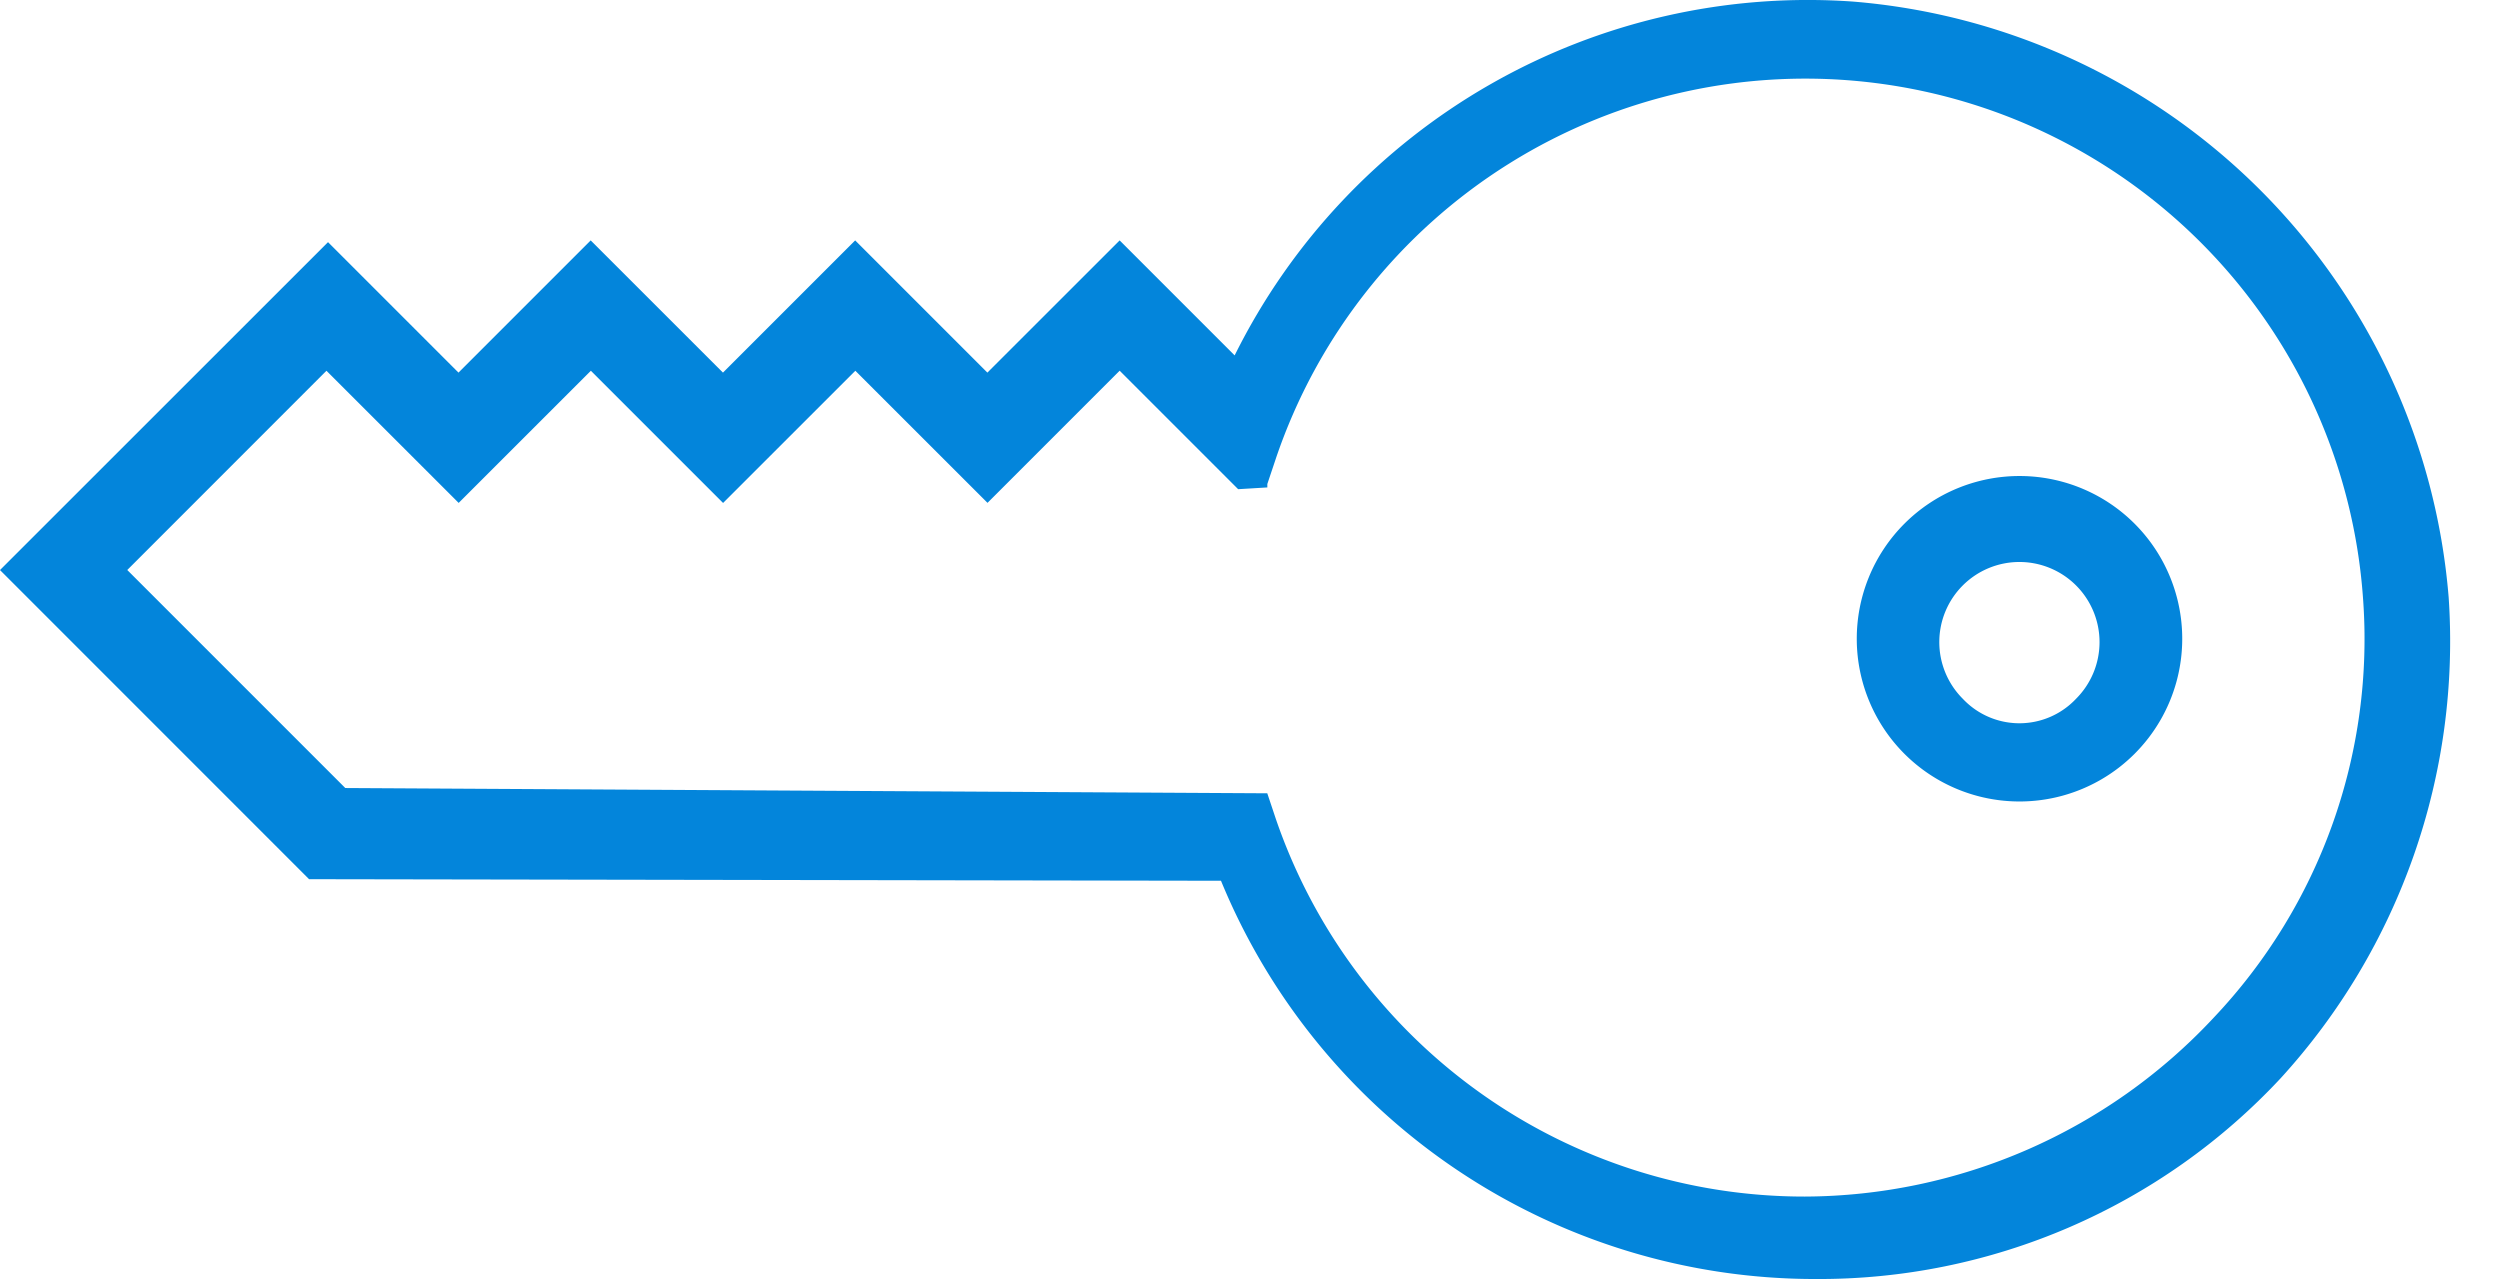 <svg xmlns="http://www.w3.org/2000/svg" width="43" height="22" fill="none" viewBox="0 0 43 22">
    <path fill="#0385DB" d="M36.742 9.035a2.799 2.799 0 1 0-3.958 3.958 2.799 2.799 0 0 0 3.958-3.958zm-2.983 2.983a1.378 1.378 0 1 1 1.95 0 1.337 1.337 0 0 1-1.95 0zm8.358-1.743A11.192 11.192 0 0 0 31.87.027a11.007 11.007 0 0 0-10.634 6.086l-1.978-1.978-2.275 2.274-2.274-2.274-2.274 2.274-2.275-2.274-2.274 2.274-2.244-2.244L0 9.805l5.316 5.317 15.685.027a11.048 11.048 0 0 0 10.218 6.85 10.854 10.854 0 0 0 8.007-3.452 11.146 11.146 0 0 0 2.891-8.272zM31.044 20.581a9.612 9.612 0 0 1-9.099-6.494l-.148-.443h-.118l-15.74-.09-3.75-3.75 3.426-3.427L7.889 8.65l2.274-2.273 2.274 2.274 2.275-2.274 2.273 2.272 2.273-2.273 2.038 2.038.502-.03v-.059l.148-.442a9.615 9.615 0 0 1 18.697 2.394 9.473 9.473 0 0 1-2.57 7.23 9.663 9.663 0 0 1-7.031 3.074h.002z"/>
</svg>
